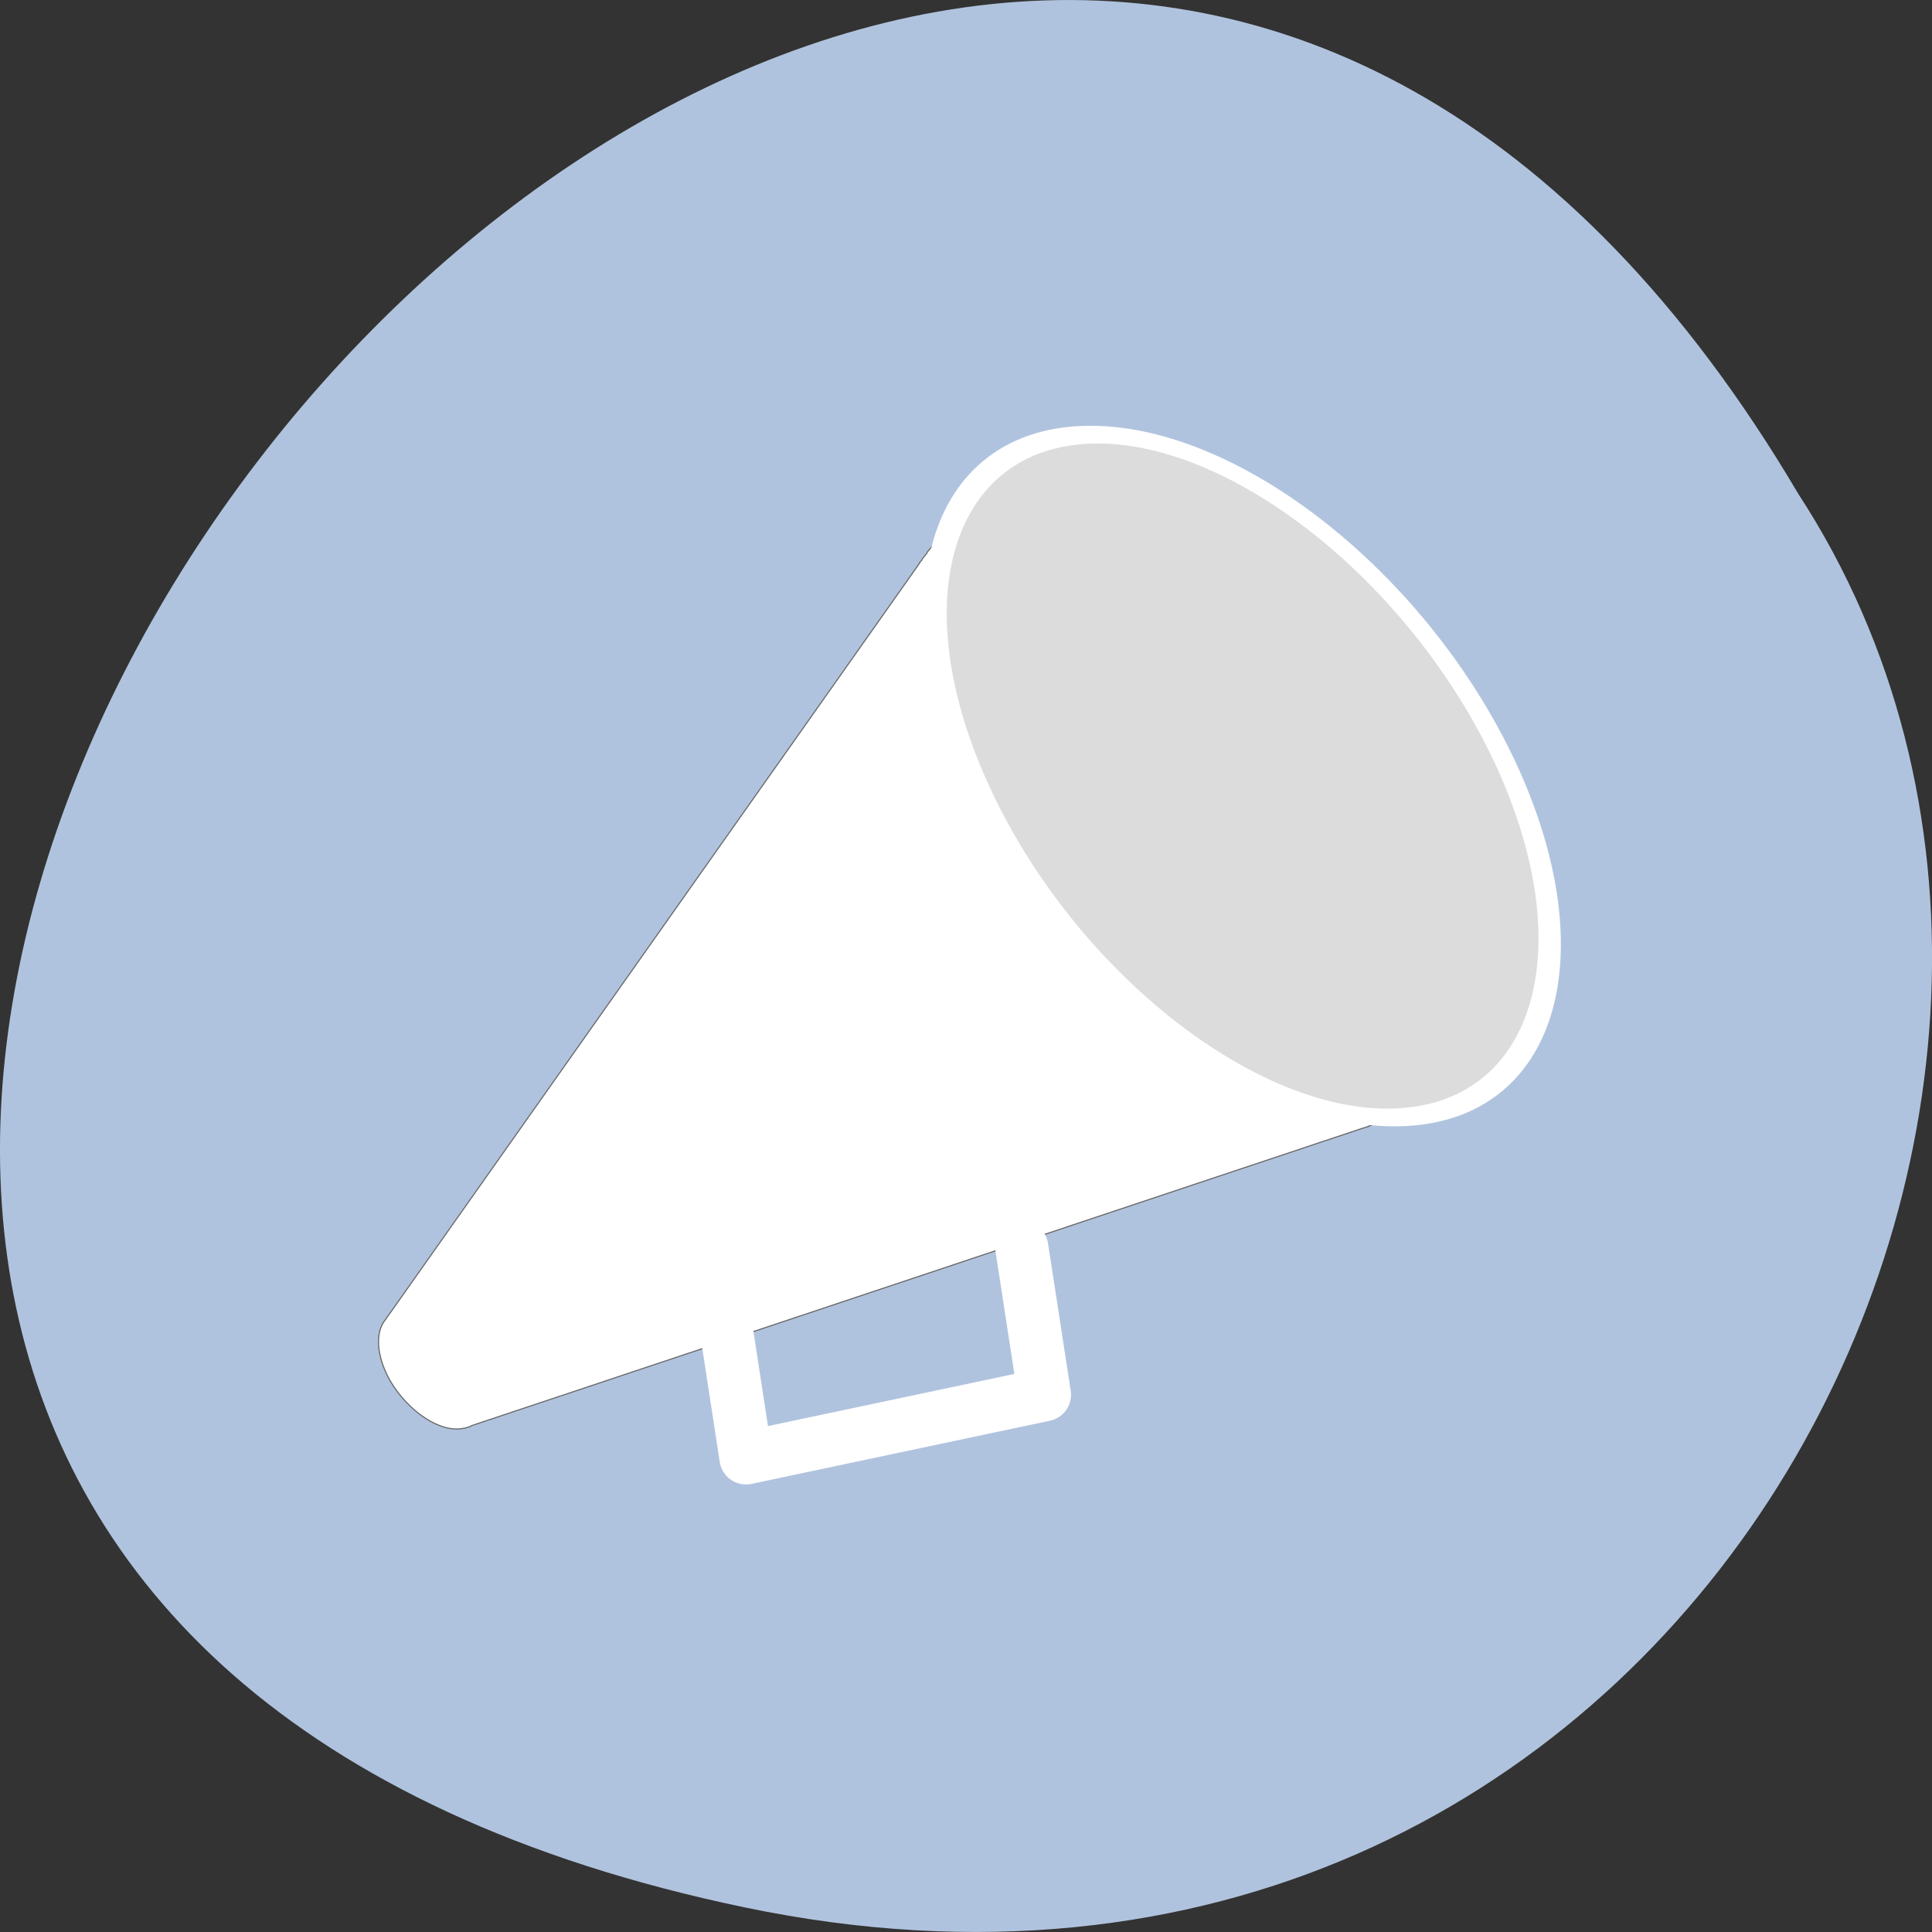 <svg xmlns="http://www.w3.org/2000/svg" viewBox="0 0 24 24"><rect x="0" y="0" width="24" height="24" fill="#333333" stroke="none"/><path d="m 9.254 23.695 c -22.492 -4.688 1.652 -36.922 13.086 -17.559 c 4.902 7.523 -1.52 19.969 -13.086 17.559" style="fill:#b0c3de"/><path d="m 49.336 3.312 c 15.401 -2.427 37.092 12.299 49.147 33.579 c 11.813 20.835 10.241 40.578 -3.145 45.676 v 0.04 l -0.202 0.04 l -0.524 0.162 l -114.057 38.07 l -0.161 0.121 l -0.202 0.04 c -0.081 0.04 -0.161 0.081 -0.242 0.081 l -0.242 0.081 c 0 0 -0.081 0 -0.121 0 c -2.903 0.688 -7.136 -2.063 -9.515 -6.19 c -1.734 -3.156 -1.855 -6.149 -0.524 -7.727 c 0 -0.04 0 -0.04 0.04 -0.04 l 0.081 -0.162 c 0.04 0 0.081 -0.081 0.081 -0.121 l 0.081 -0.081 l 67.733 -95.923 c 0.121 -0.202 0.242 -0.324 0.363 -0.526 l 0.04 -0.04 c 0 0 0 -0.081 0 -0.081 c 0.081 -0.081 0.161 -0.162 0.242 -0.243 l 0.04 -0.121 c 0.202 -0.283 0.403 -0.526 0.605 -0.769 l 0.121 -0.243 c 2.217 -2.63 5.201 -4.41 8.95 -5.3 c 0.323 -0.081 0.685 -0.202 1.089 -0.243 c 0.081 -0.04 0.202 -0.081 0.323 -0.081" transform="matrix(0.097 0 0 0.097 7.743 5.985)" style="fill:#fff;stroke:#696969;fill-rule:evenodd;stroke-width:0.144"/><g style="stroke:#fff"><path d="m 42.949 39.886 c 0.008 10.648 -5.656 19.286 -12.662 19.267 c -6.999 -0.002 -12.655 -8.622 -12.663 -19.271 c 0.014 -10.632 5.663 -19.269 12.662 -19.267 c 6.999 0.002 12.67 8.622 12.663 19.271" transform="matrix(-0.259 0.01 0.101 0.22 19.253 0.563)" style="fill:#dcdcdc"/><path d="m 51.03 98.061 l 2.903 18.853 l -38.221 8.091 l -2.903 -18.893" transform="matrix(0.097 0 0 0.097 7.743 5.985)" style="fill:none;stroke-linecap:round;stroke-linejoin:round;stroke-width:6.804"/></g></svg>